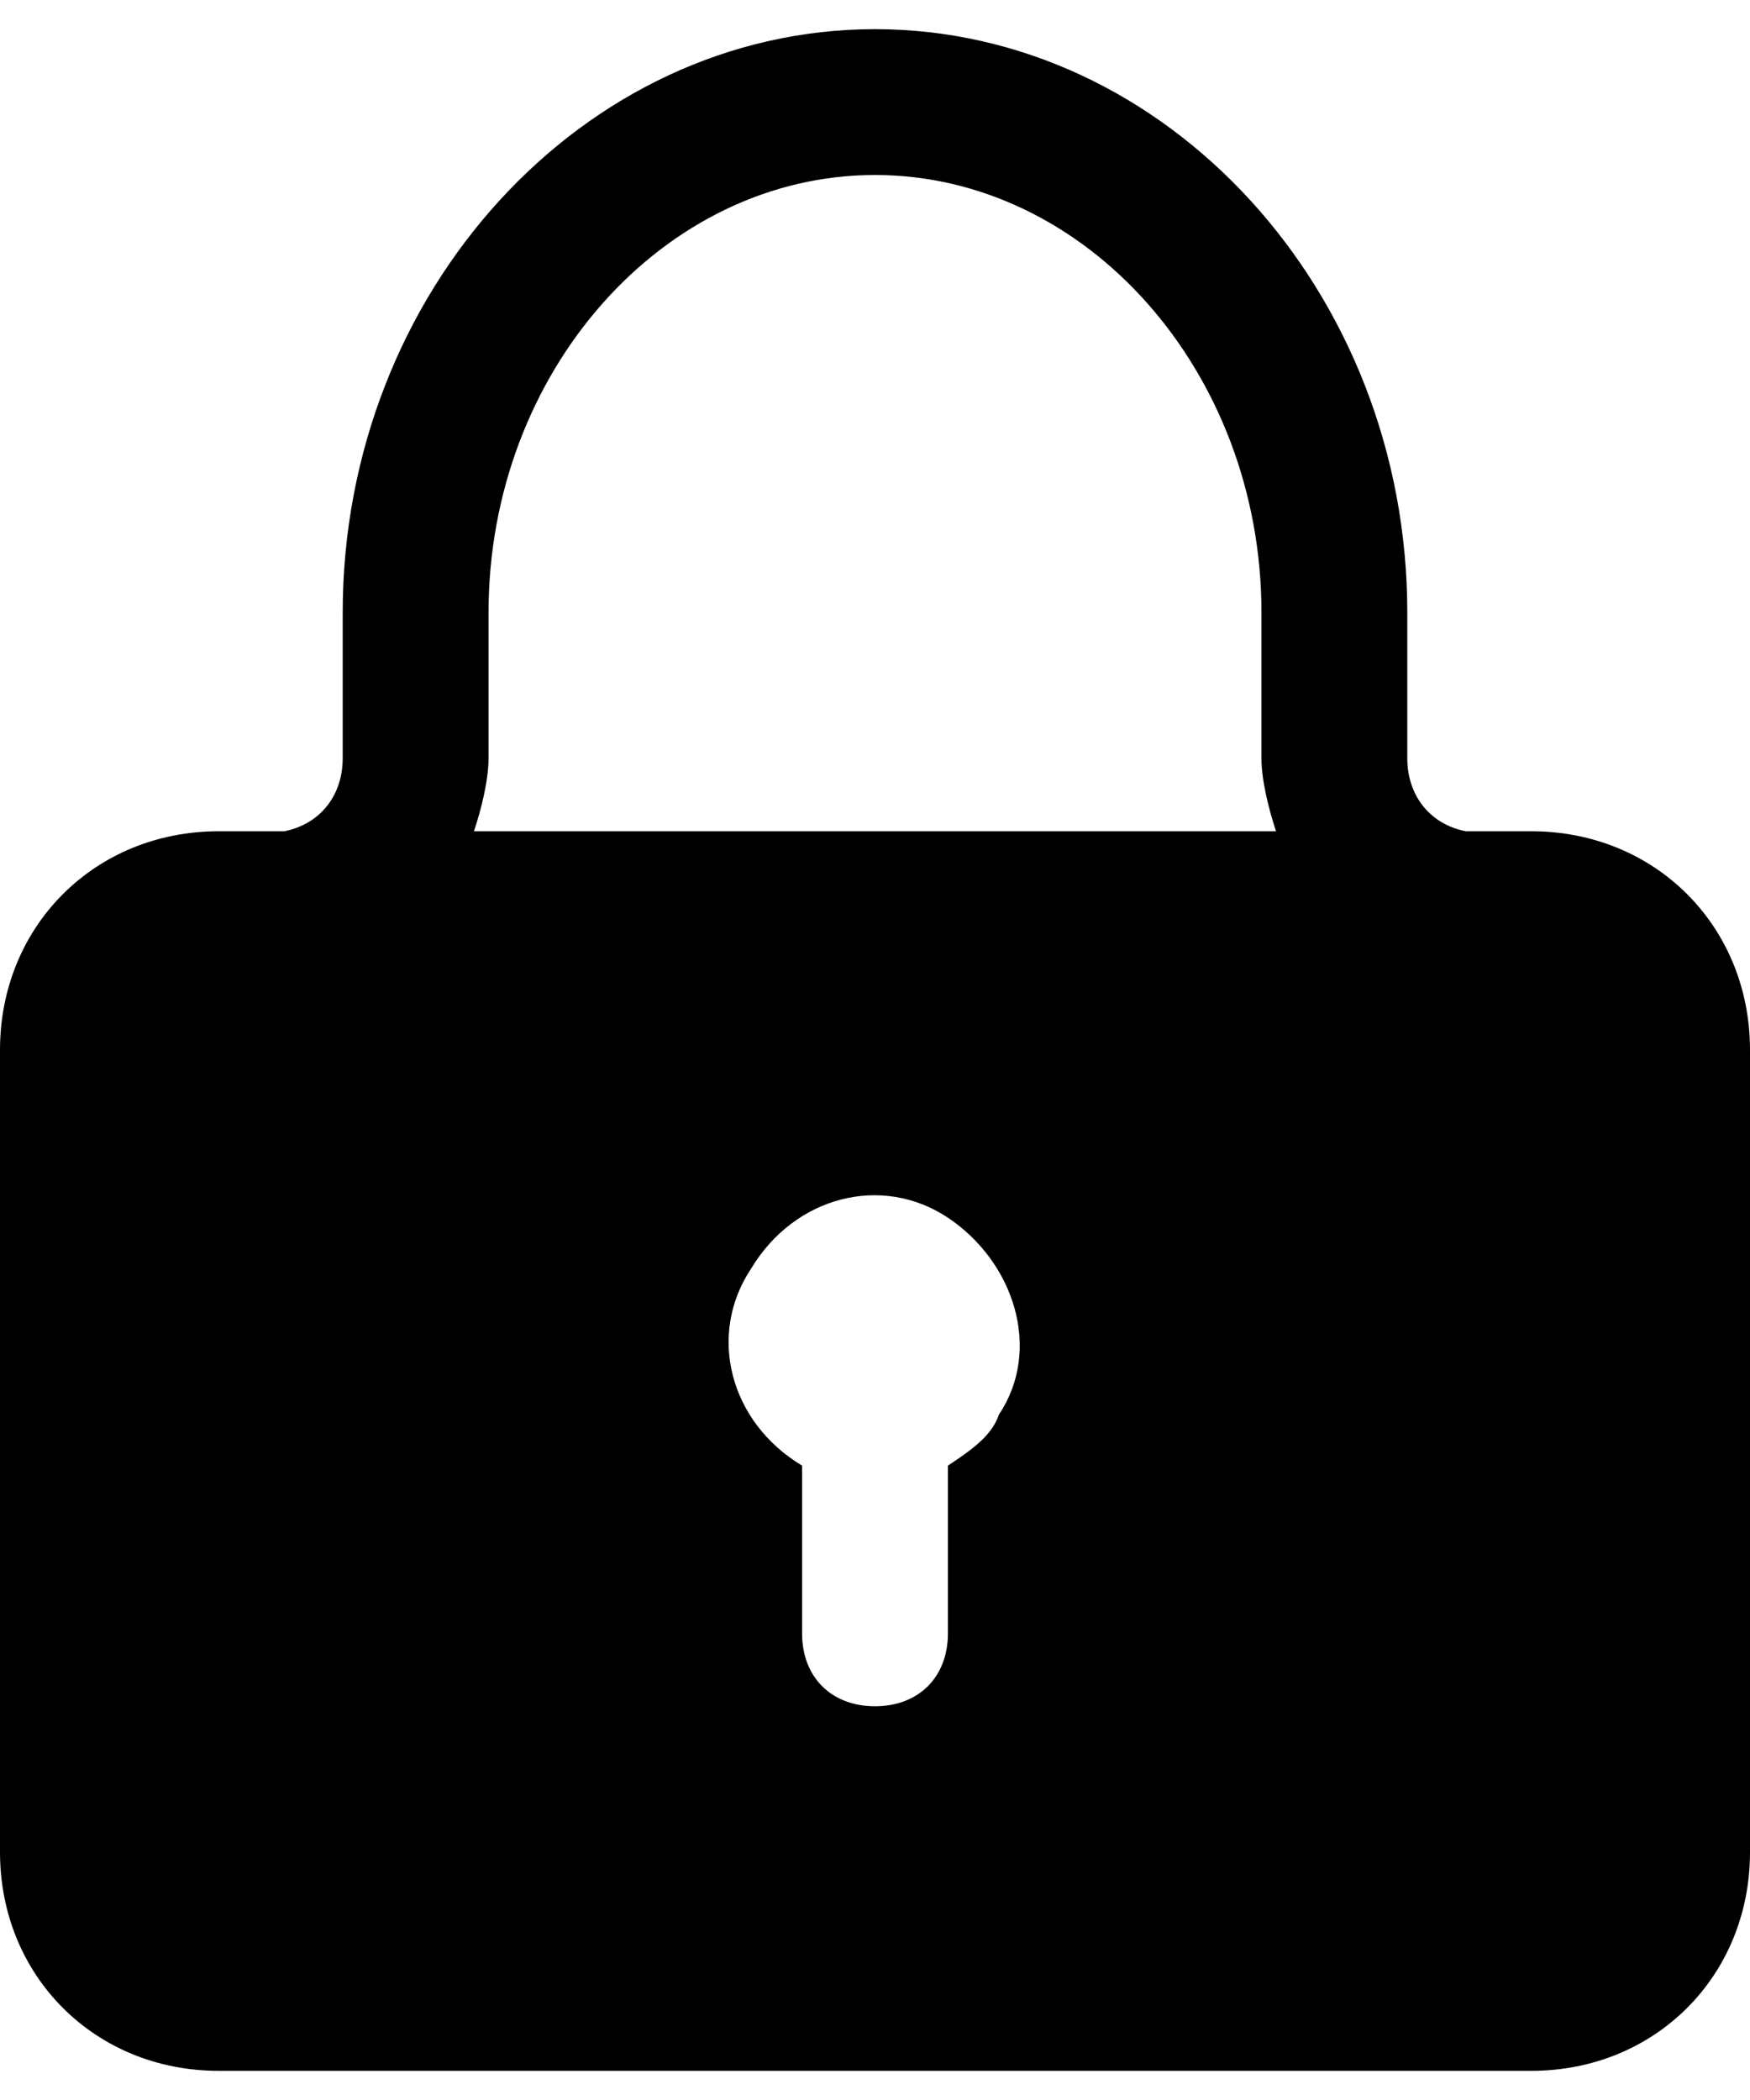 <svg width="30" height="36" viewBox="0 0 30 36" fill="none" xmlns="http://www.w3.org/2000/svg">
<path d="M26.25 14.25H25.125C24.5 14.125 24.125 13.625 24.125 13V10.5C24.125 5 20 0.5 15 0.5C10 0.5 5.875 5 5.875 10.5V13C5.875 13.625 5.5 14.125 4.875 14.25H3.75C1.625 14.25 0 15.875 0 18V31.75C0 33.875 1.625 35.5 3.75 35.5H26.25C28.375 35.5 30 33.875 30 31.75V18C30 15.875 28.375 14.25 26.25 14.25ZM8.375 13V10.5C8.375 6.375 11.375 3 15 3C18.625 3 21.625 6.375 21.625 10.5V13C21.625 13.375 21.75 13.875 21.875 14.25H8.125C8.25 13.875 8.375 13.375 8.375 13ZM16.25 25.125V28C16.25 28.75 15.75 29.25 15 29.25C14.25 29.25 13.75 28.75 13.75 28V25.125C12.5 24.375 12.125 22.875 12.875 21.75C13.625 20.5 15.125 20.125 16.25 20.875C17.375 21.625 17.875 23.125 17.125 24.25C17 24.625 16.625 24.875 16.25 25.125Z" fill="black"/>
</svg>
